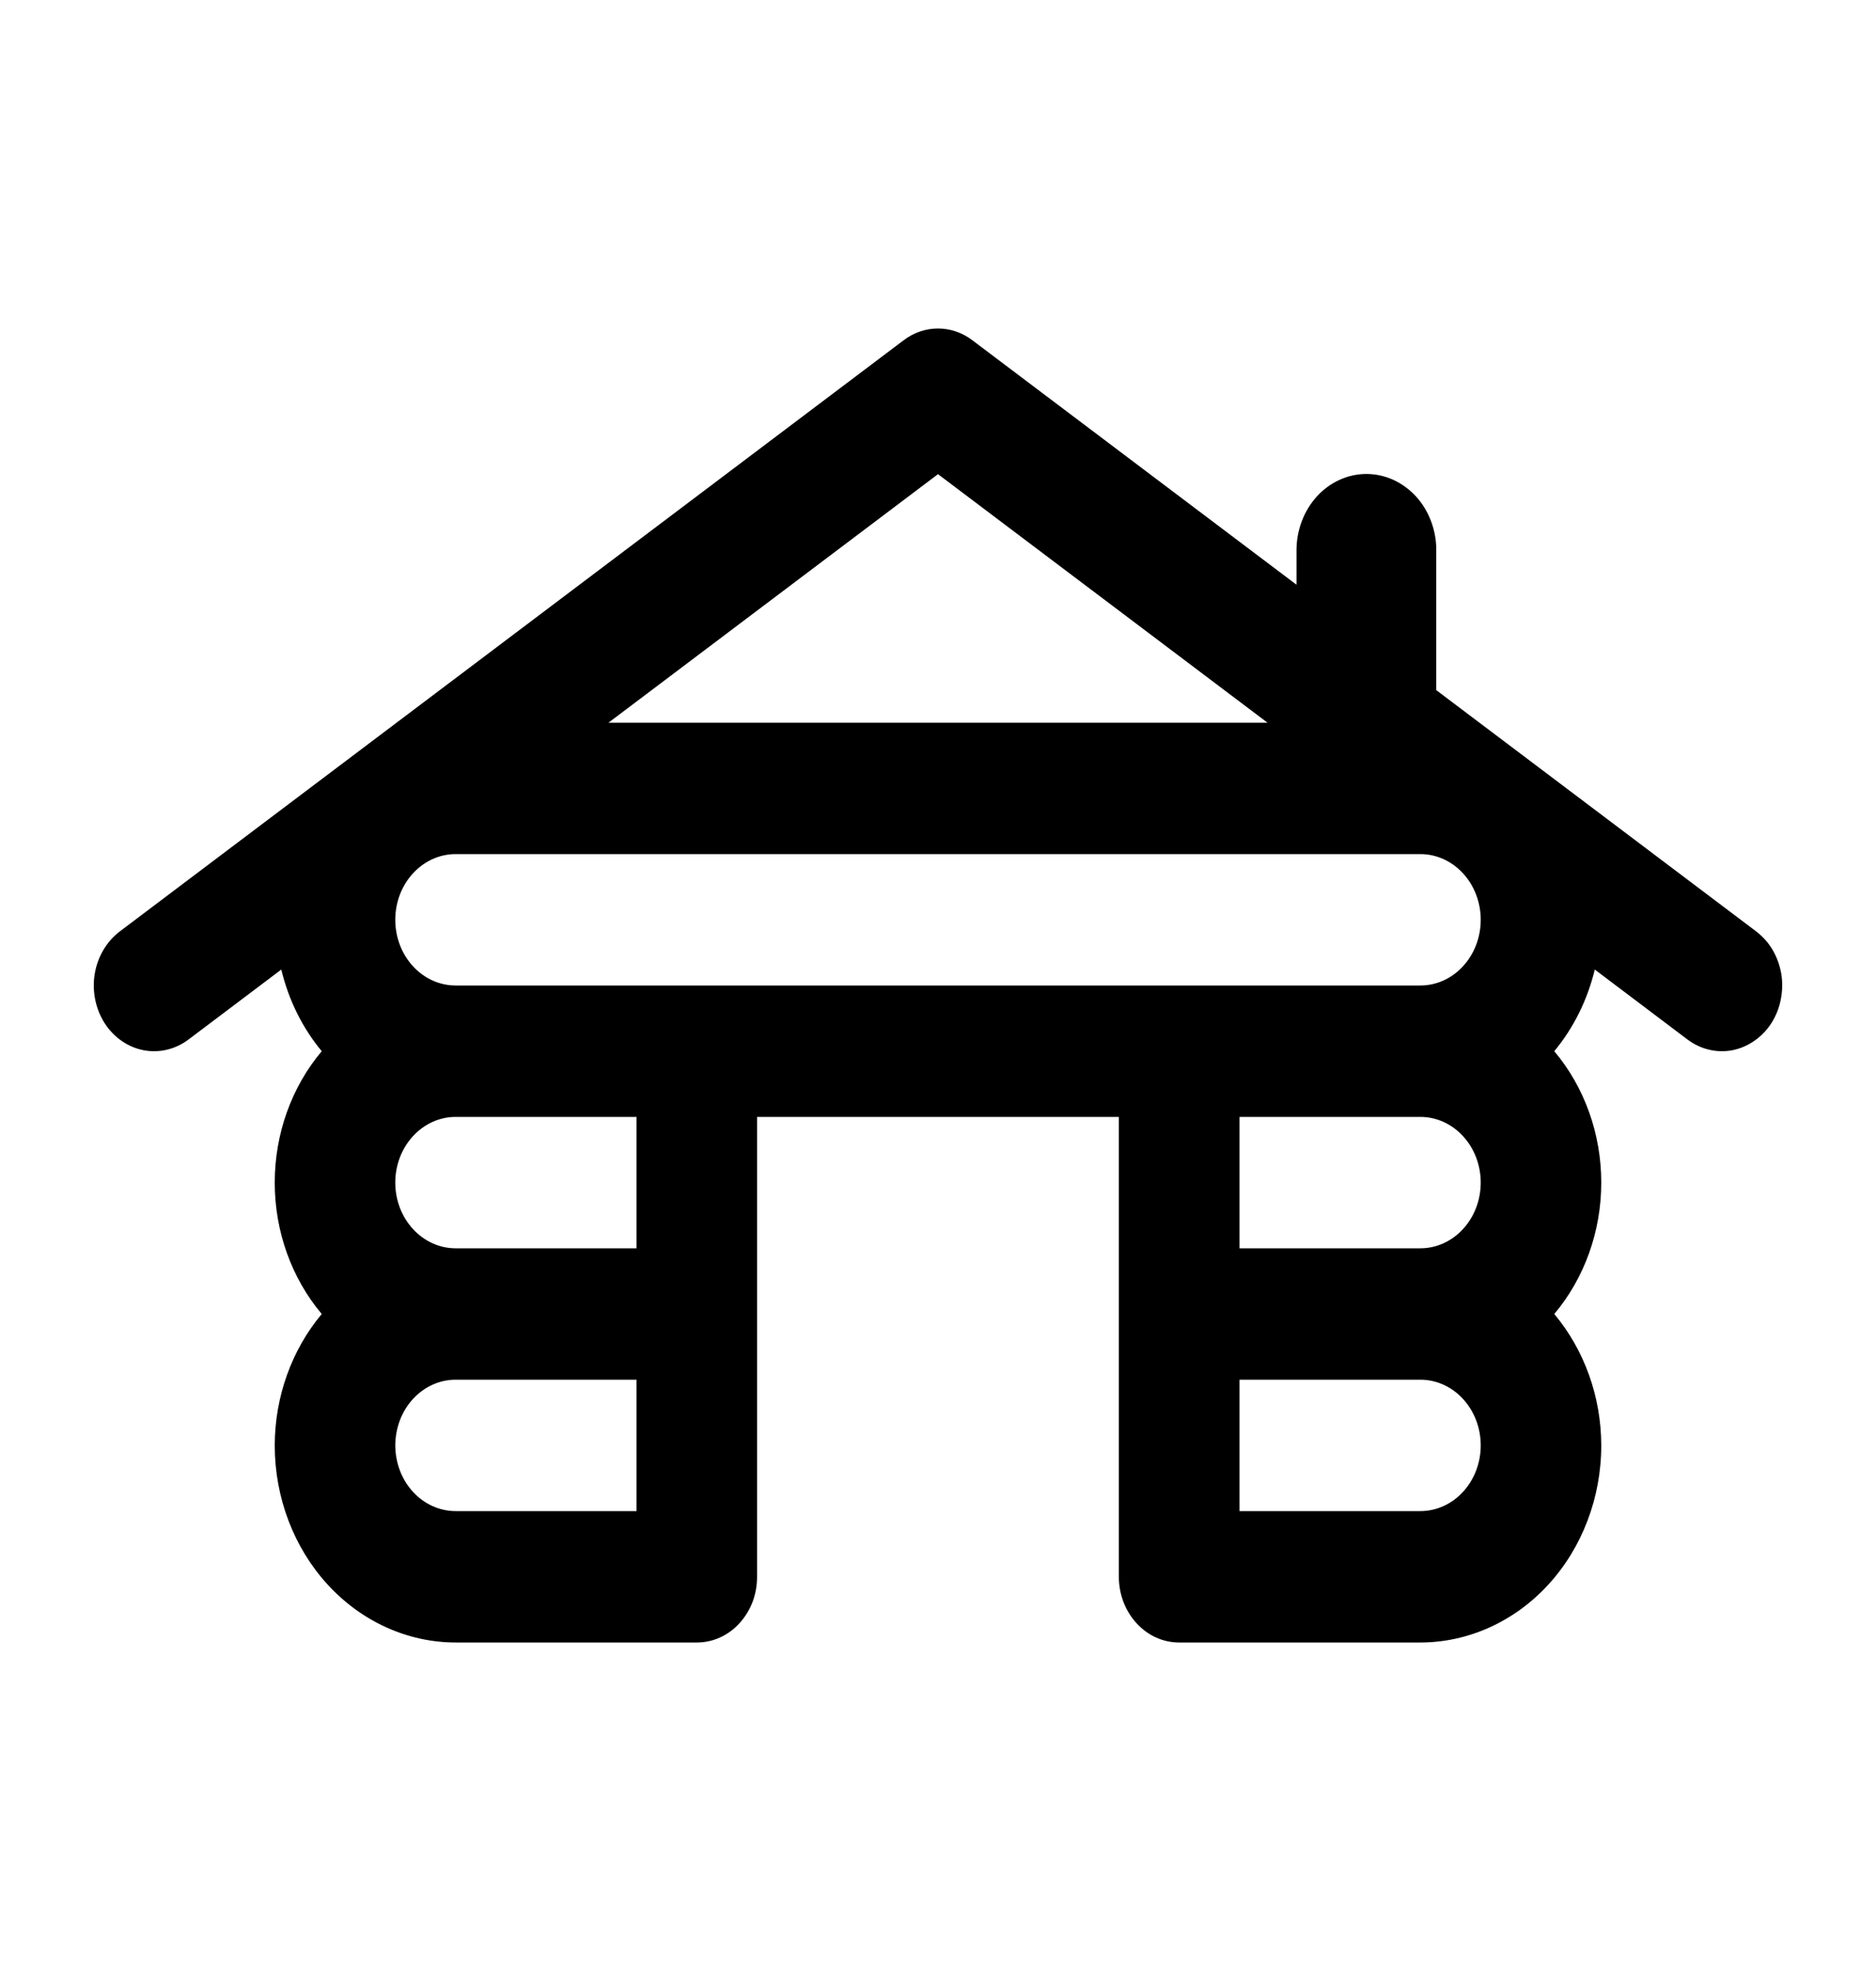<svg width="20" height="21" viewBox="0 0 20 21" fill="none" xmlns="http://www.w3.org/2000/svg">
<g clip-path="url(#clip0_21796_394414)">
<path d="M18.723 9.924L15.312 7.353V5.863C15.313 5.756 15.293 5.651 15.256 5.552C15.219 5.454 15.164 5.364 15.095 5.288C15.025 5.213 14.943 5.153 14.853 5.112C14.762 5.071 14.665 5.05 14.567 5.05C14.469 5.05 14.372 5.071 14.282 5.112C14.191 5.153 14.109 5.213 14.04 5.288C13.971 5.364 13.916 5.454 13.879 5.552C13.841 5.651 13.822 5.756 13.822 5.863V6.23L10.366 3.625C10.258 3.543 10.131 3.5 10 3.5C9.869 3.5 9.742 3.543 9.634 3.625L1.277 9.924C1.137 10.03 1.041 10.192 1.01 10.375C0.98 10.557 1.017 10.746 1.114 10.899C1.211 11.051 1.36 11.156 1.528 11.189C1.696 11.222 1.869 11.181 2.009 11.076L2.999 10.33C3.076 10.653 3.224 10.952 3.43 11.2C3.108 11.582 2.929 12.081 2.929 12.6C2.929 13.119 3.108 13.618 3.43 14C3.109 14.383 2.93 14.882 2.929 15.4C2.929 15.957 3.133 16.491 3.494 16.884C3.856 17.278 4.346 17.499 4.857 17.5H7.429C7.513 17.5 7.597 17.482 7.675 17.447C7.753 17.412 7.824 17.36 7.883 17.295C7.943 17.23 7.99 17.153 8.023 17.068C8.055 16.983 8.071 16.892 8.071 16.8V11.9H11.928V16.8C11.928 16.892 11.945 16.983 11.977 17.068C12.01 17.153 12.057 17.23 12.117 17.295C12.177 17.36 12.247 17.412 12.325 17.447C12.403 17.482 12.487 17.5 12.571 17.5H15.143C15.654 17.499 16.144 17.278 16.506 16.884C16.867 16.491 17.071 15.957 17.071 15.4C17.07 14.882 16.891 14.383 16.57 14C16.892 13.618 17.071 13.119 17.071 12.6C17.071 12.081 16.892 11.582 16.57 11.2C16.776 10.952 16.924 10.653 17.002 10.33L17.991 11.076C18.061 11.128 18.139 11.165 18.221 11.184C18.304 11.204 18.389 11.205 18.472 11.189C18.555 11.172 18.634 11.138 18.705 11.088C18.776 11.039 18.838 10.974 18.886 10.899C18.934 10.823 18.968 10.738 18.985 10.648C19.003 10.558 19.005 10.465 18.99 10.375C18.974 10.284 18.943 10.198 18.898 10.121C18.852 10.043 18.792 9.977 18.723 9.924ZM10 5.052L13.513 7.7H6.487L10 5.052ZM6.786 15.4V16.1H4.857C4.687 16.1 4.523 16.026 4.403 15.895C4.282 15.764 4.215 15.586 4.214 15.4C4.215 15.214 4.282 15.036 4.403 14.905C4.523 14.774 4.687 14.7 4.857 14.7H6.786V15.4ZM6.786 13.3H4.857C4.687 13.3 4.523 13.226 4.403 13.095C4.282 12.964 4.214 12.786 4.214 12.6C4.214 12.414 4.282 12.236 4.403 12.105C4.523 11.974 4.687 11.9 4.857 11.9H6.786V13.3ZM15.786 15.4C15.786 15.586 15.718 15.764 15.597 15.895C15.477 16.026 15.313 16.1 15.143 16.1H13.214V14.7H15.143C15.313 14.7 15.477 14.774 15.597 14.905C15.718 15.036 15.786 15.214 15.786 15.4ZM15.143 13.3H13.214V11.9H15.143C15.313 11.9 15.477 11.974 15.597 12.105C15.718 12.236 15.786 12.414 15.786 12.6C15.786 12.786 15.718 12.964 15.597 13.095C15.477 13.226 15.313 13.3 15.143 13.3ZM15.143 10.5H4.857C4.687 10.5 4.523 10.426 4.403 10.295C4.282 10.164 4.214 9.986 4.214 9.8C4.214 9.614 4.282 9.436 4.403 9.305C4.523 9.174 4.687 9.1 4.857 9.1H15.143C15.313 9.1 15.477 9.174 15.597 9.305C15.718 9.436 15.786 9.614 15.786 9.8C15.786 9.986 15.718 10.164 15.597 10.295C15.477 10.426 15.313 10.5 15.143 10.5Z" fill="black"/>
</g>
<defs>
<clipPath id="clip0_21796_394414">
<rect width="18" height="14" fill="white" transform="translate(1 3.5)"/>
</clipPath>
</defs>
</svg>

